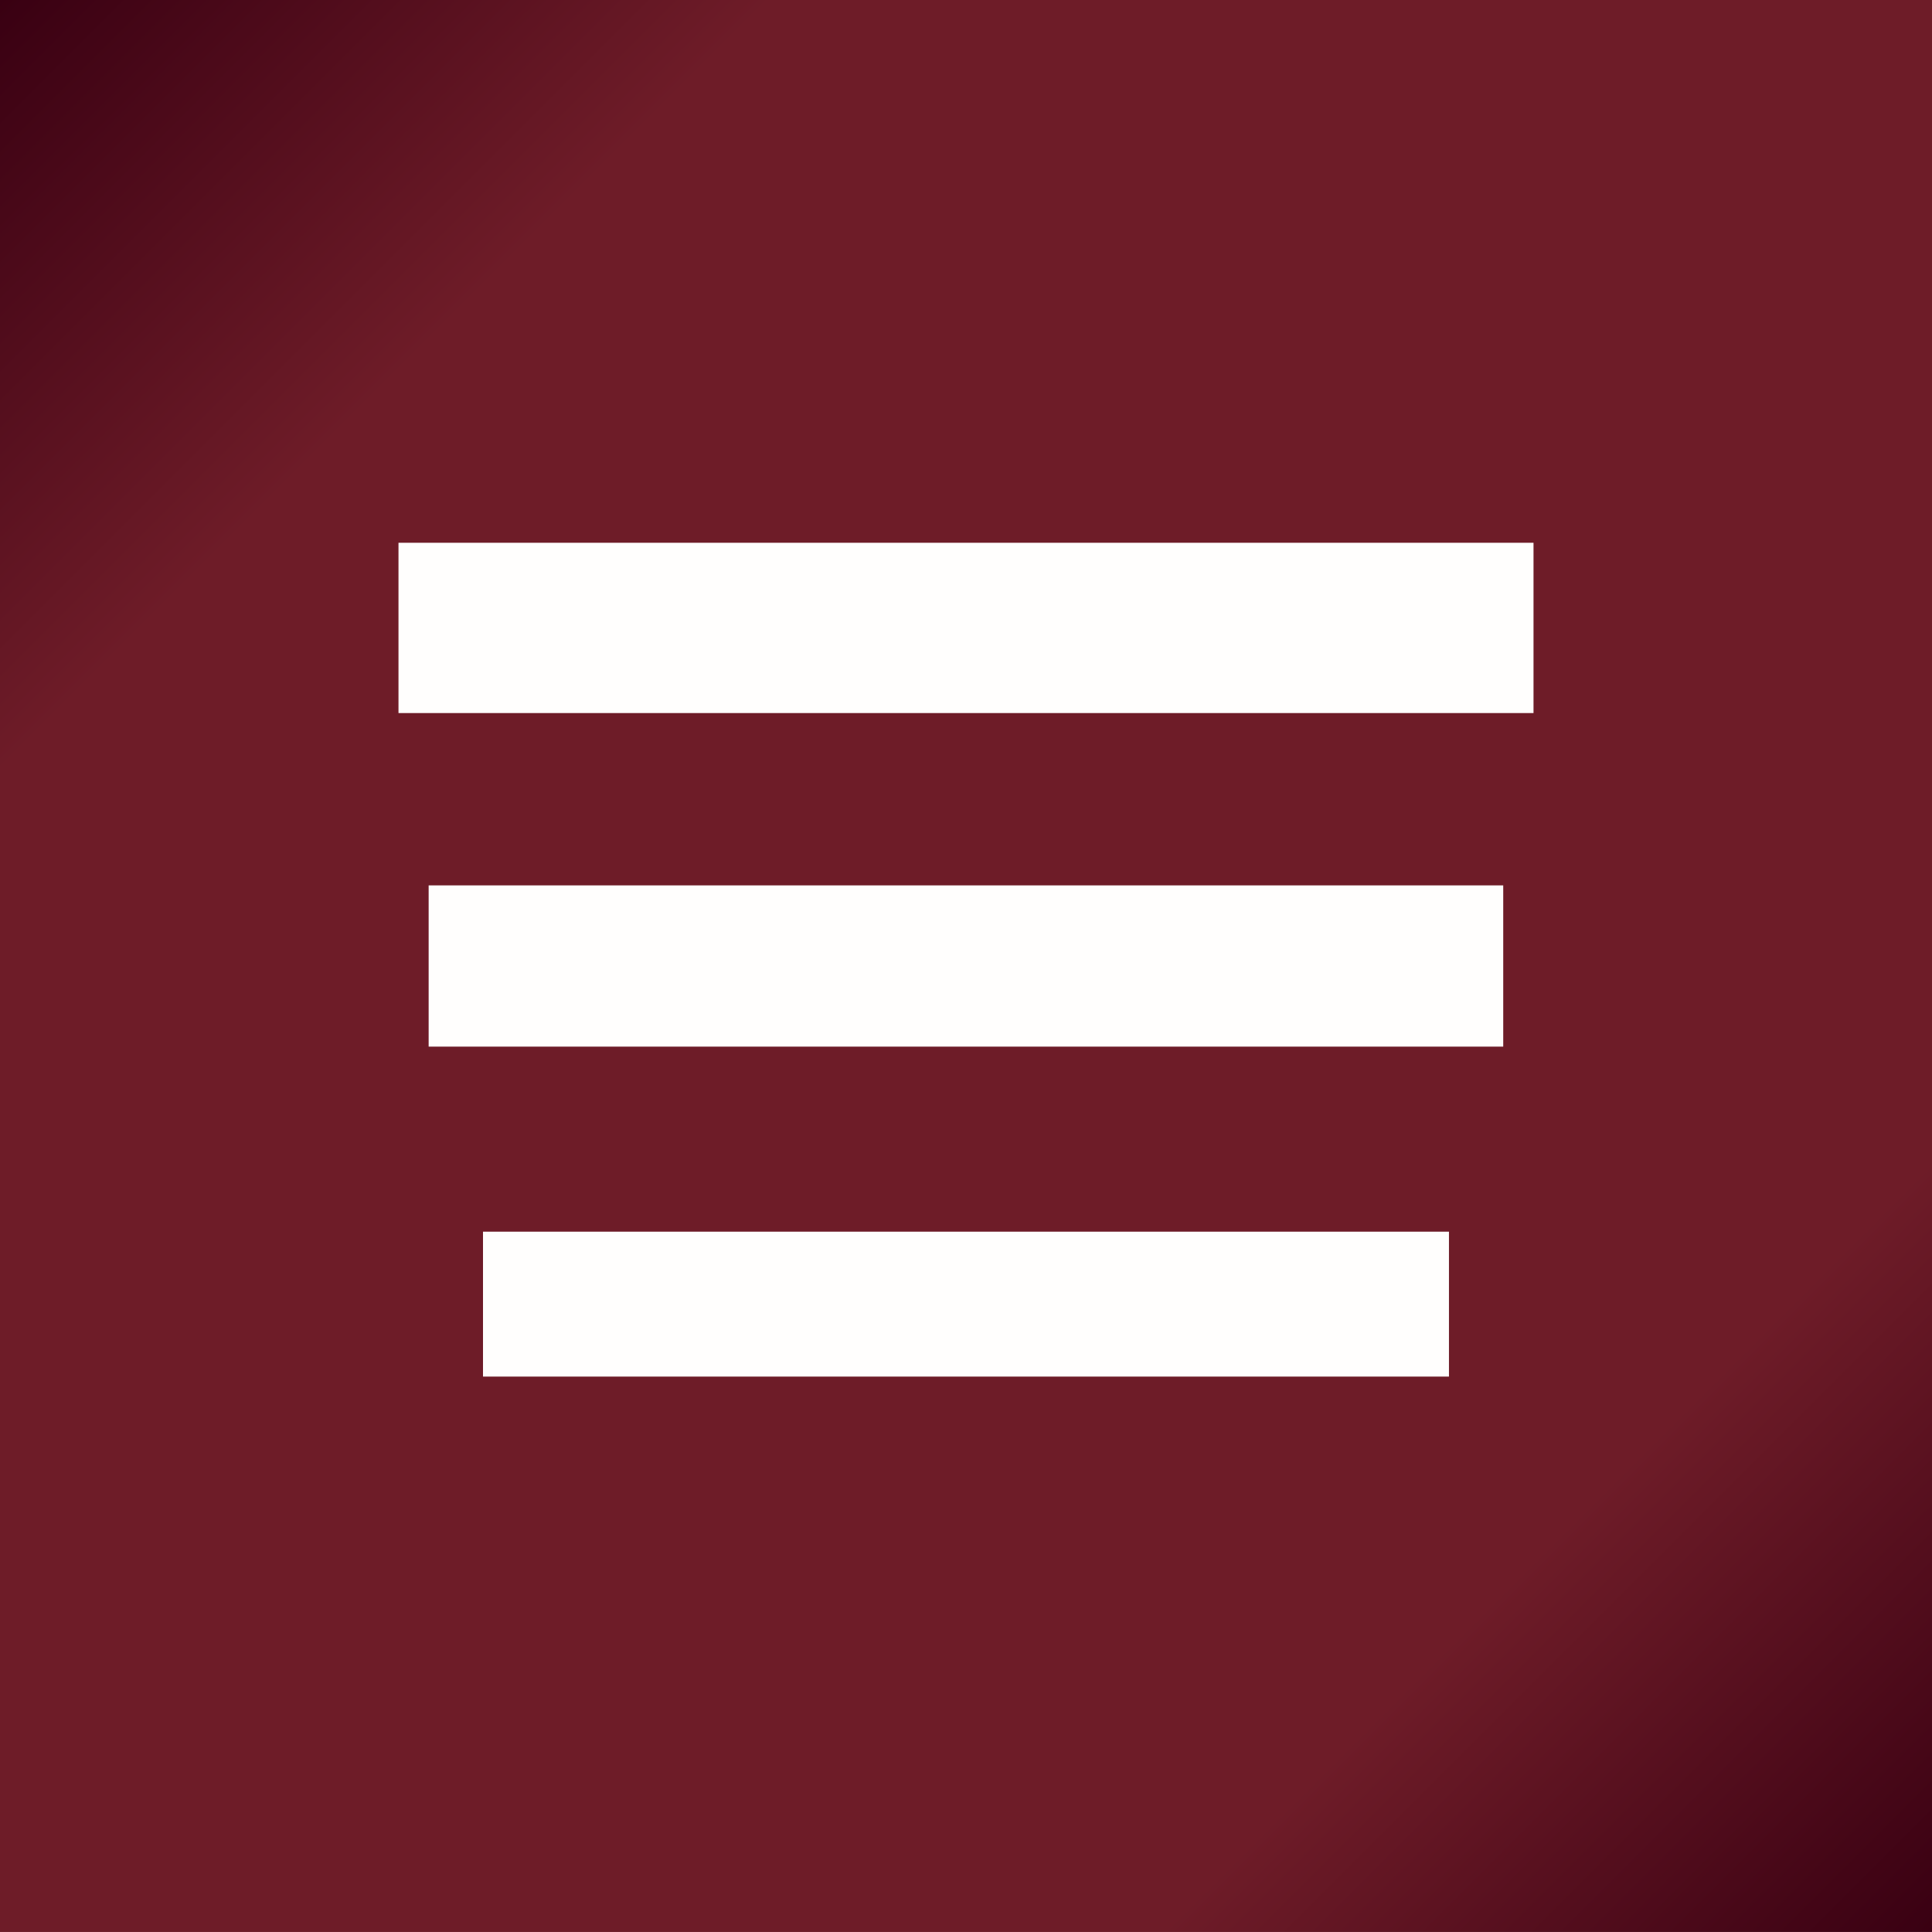 <?xml version="1.0" encoding="utf-8"?>
<!-- Generator: Adobe Illustrator 16.0.1, SVG Export Plug-In . SVG Version: 6.00 Build 0)  -->
<!DOCTYPE svg PUBLIC "-//W3C//DTD SVG 1.1//EN" "http://www.w3.org/Graphics/SVG/1.1/DTD/svg11.dtd">
<svg version="1.1" id="Layer_1" xmlns="http://www.w3.org/2000/svg" xmlns:xlink="http://www.w3.org/1999/xlink" x="0px" y="0px"
	 width="45.676px" height="45.675px" viewBox="4.162 4.162 45.676 45.675" enable-background="new 4.162 4.162 45.676 45.675"
	 xml:space="preserve">
<rect x="4.162" y="4.162" width="45.676" height="45.675" fill="#808080" stroke="none"/>
<linearGradient id="SVGID_1_" gradientUnits="userSpaceOnUse" x1="4.163" y1="4.162" x2="49.839" y2="49.837">
	<stop  offset="0" style="stop-color:#390012"/>
	<stop  offset="0.2" style="stop-color:#6E1C28"/>
	<stop  offset="0.8" style="stop-color:#6E1C28"/>
	<stop  offset="1" style="stop-color:#390012"/>
</linearGradient>
<rect x="4.162" y="4.162" fill="url(#SVGID_1_)" width="45.676" height="45.675"/>
<g id="open">
	<g>
		<rect x="13.583" y="16.994" fill="#FFFEFD" width="26.834" height="4.026"/>
		<rect x="14.296" y="25.094" fill="#FFFEFD" width="25.405" height="3.812"/>
		<rect x="15.581" y="33.281" fill="#FFFEFD" width="22.837" height="3.426"/>
	</g>
</g>
</svg>
